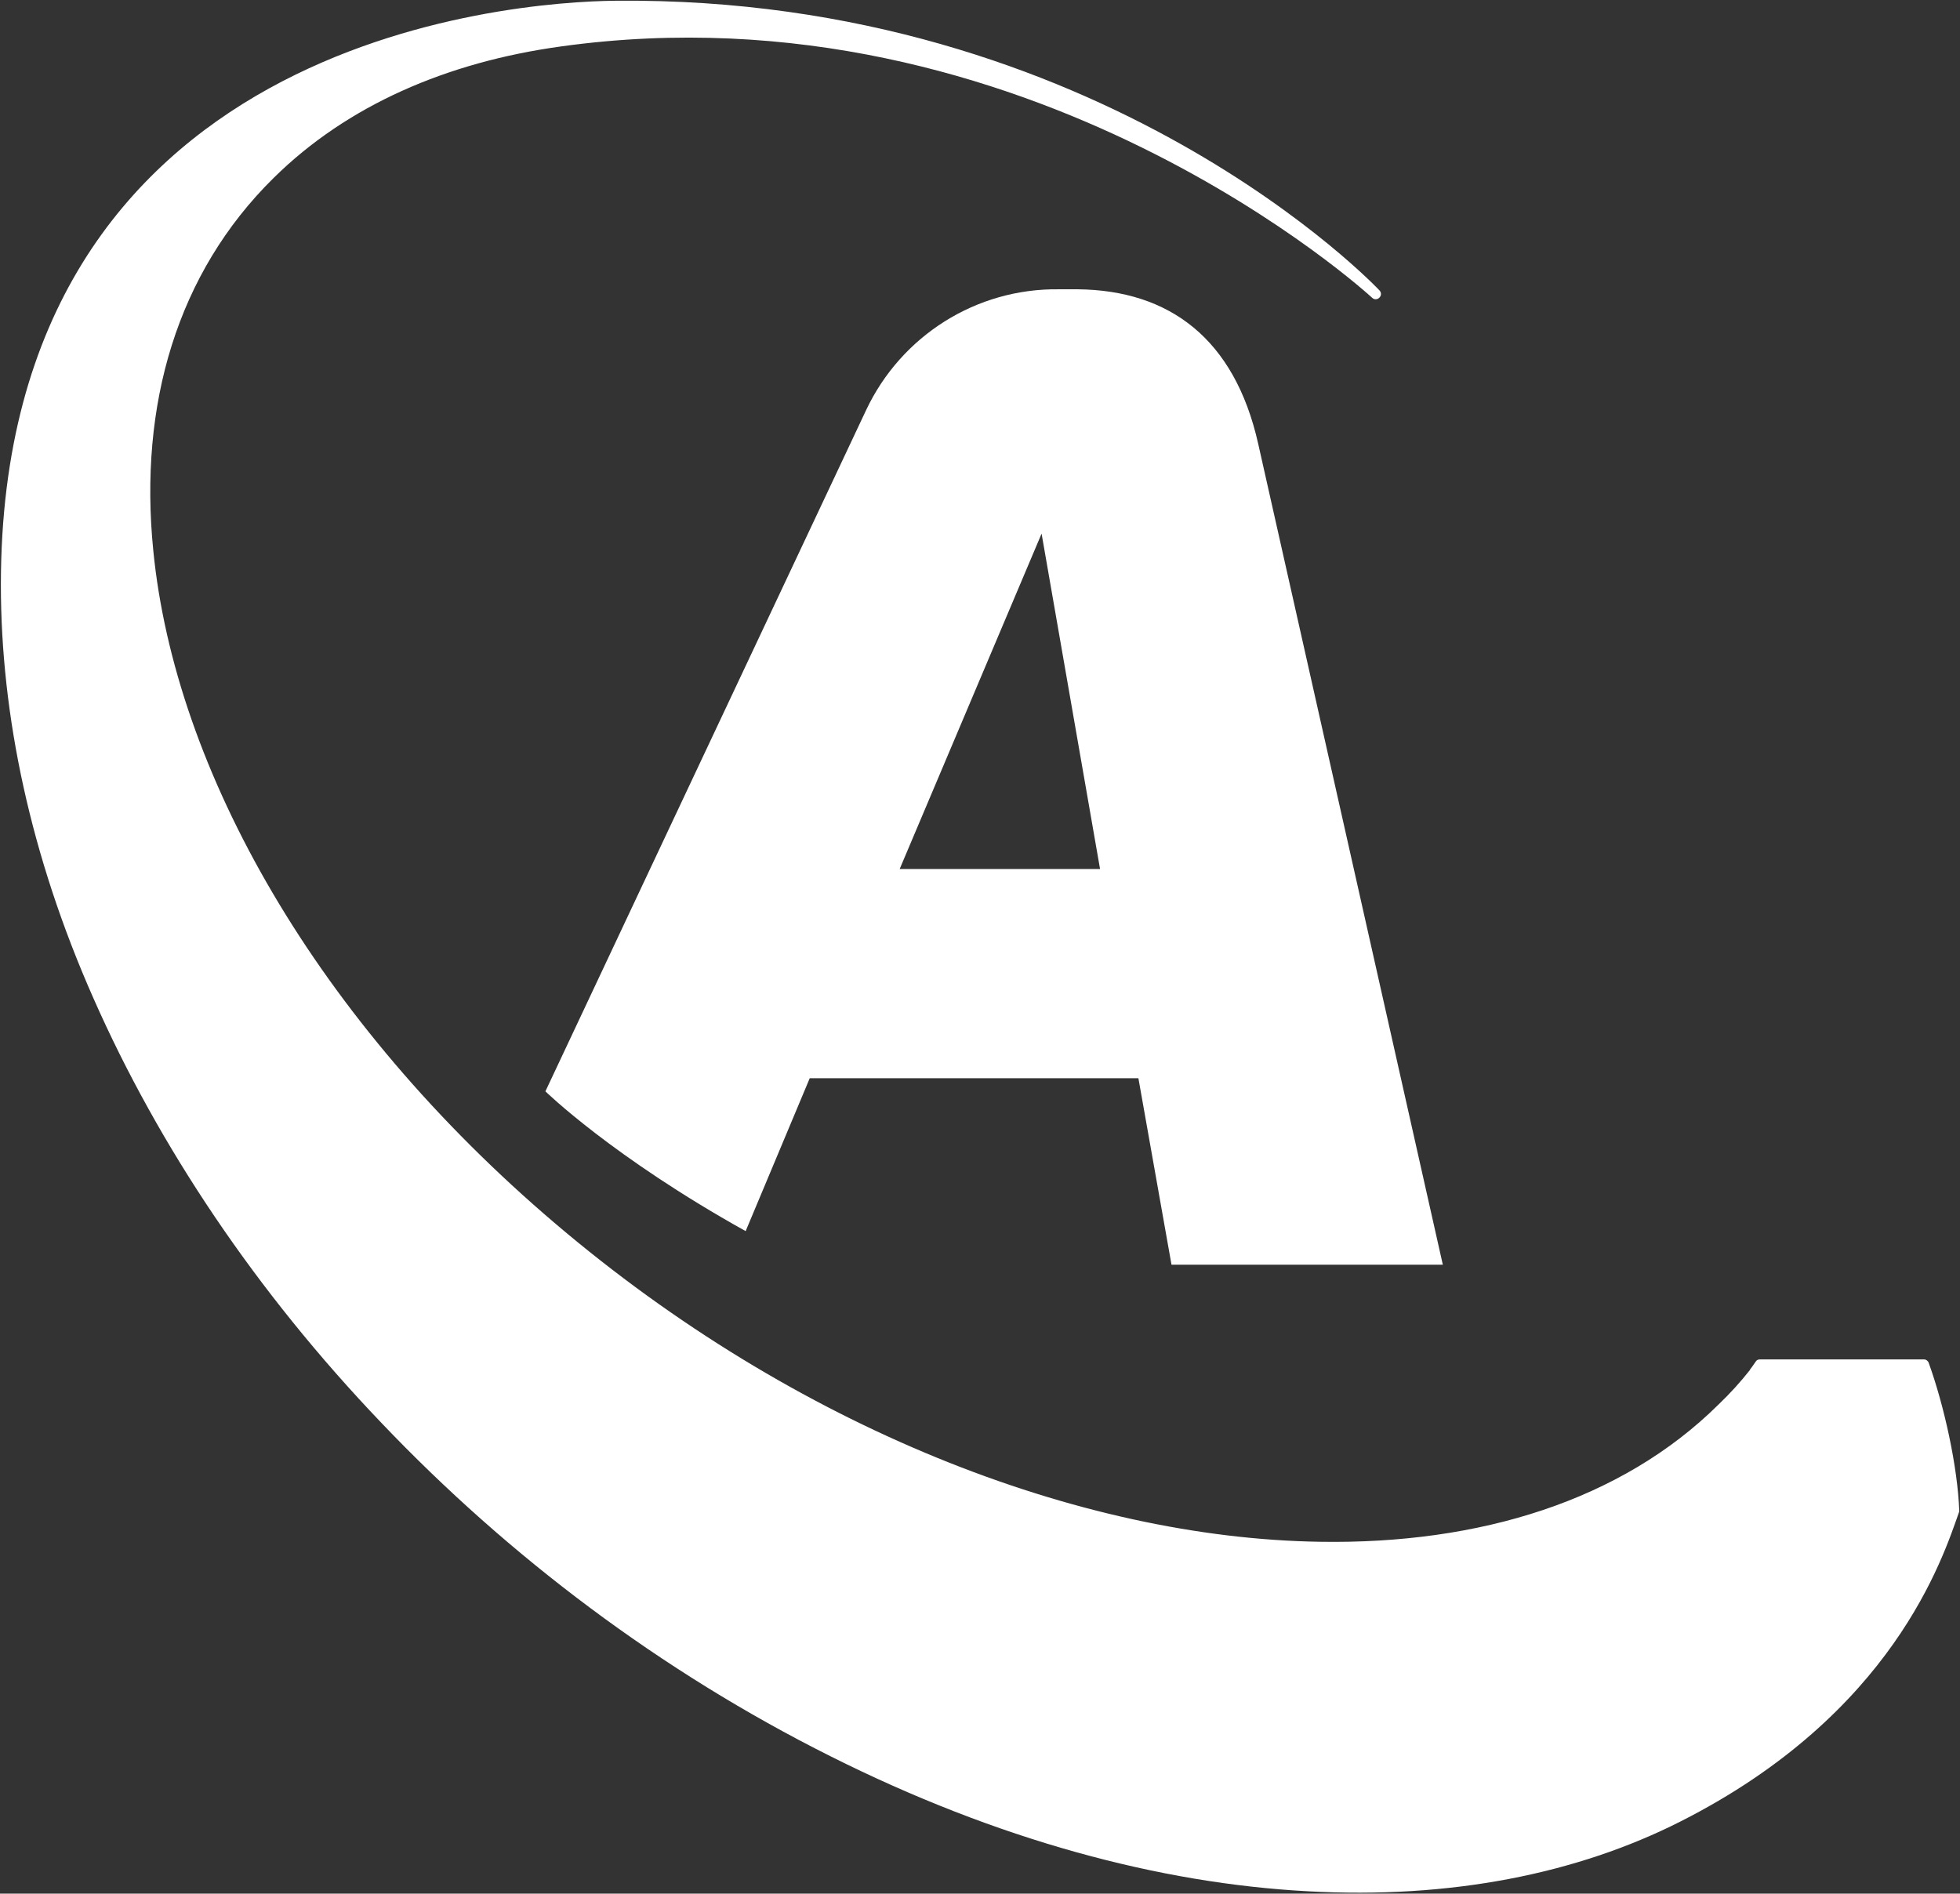 <svg version="1.2" xmlns="http://www.w3.org/2000/svg" viewBox="0 0 1569 1516" width="1569" height="1516">
	<rect x="0" y="0" width="1569" height="1516" fill="#333333" stroke="none"/>
	<title>admiral-logo-color-svg</title>
	<style>
		.s0 { fill: #ffffff } 
	</style>
	<g id="Layer">
		<g id="Layer">
			<g id="Prime">
				<g id="Orbit">
					<path id="Layer" fill-rule="evenodd" class="s0" d="m1401.3 1095.9c0.4-0.4 2.5-3.4 4.2-5.9 0.8-1.3 2.1-1.7 3.4-1.7h131.3c1.7 0 3.3 1.3 3.8 2.9 12.6 35 23.1 83.4 24.4 118.3 0 0.4 0 0.8-0.4 1.7-12.7 35.7-52.2 160.7-222.7 247-82.9 42-184.3 62.2-298.4 55.9-118.6-6.3-248.7-41.2-382.1-108.1-135.5-67.8-257.6-159.9-359.4-266.8-100.6-105.2-178.4-221.7-230.6-340-50.5-114-74.1-226.8-74.1-331.1 0-436.8 408.2-466.7 492-467.5 390.1-3.8 611.5 231.8 611.5 231.8 1.7 1.7 1.7 4.2 0 5.9-1.7 1.7-4.2 1.7-5.9 0 0 0-274.4-253.3-649.4-201.1-91.3 12.6-170.9 47.1-229.8 105.2-77.4 76.2-108.1 181.8-96.4 298.3 17.3 175.9 130.5 376.2 322 539 191.5 162.9 418.7 251.7 611.9 254.6 128 2.1 241.6-33.2 319-109.8q13.9-13.3 25.3-27.8c0-0.4 0-0.4 0.4-0.8z"/>
				</g>
				<g id="Admiral">
					<path id="Layer" fill-rule="evenodd" class="s0" d="m436.6 873.7c0 0 173.8-369.4 256.7-545.3 28.2-59.8 88.4-97.7 154.4-96.8 2.6 0 12.7 0 15.2 0 73.2 0.8 125.4 39.5 144.3 123.7 49.3 219.2 147.8 657.2 147.8 657.2h-217.2l-26.5-149.3h-263.1l-51.3 122.4c-106.5-59.3-160.3-111.9-160.3-111.9zm397.2-446.5l-113.6 268.5h160.4z"/>
				</g>
			</g>
		</g>
	</g>
</svg>